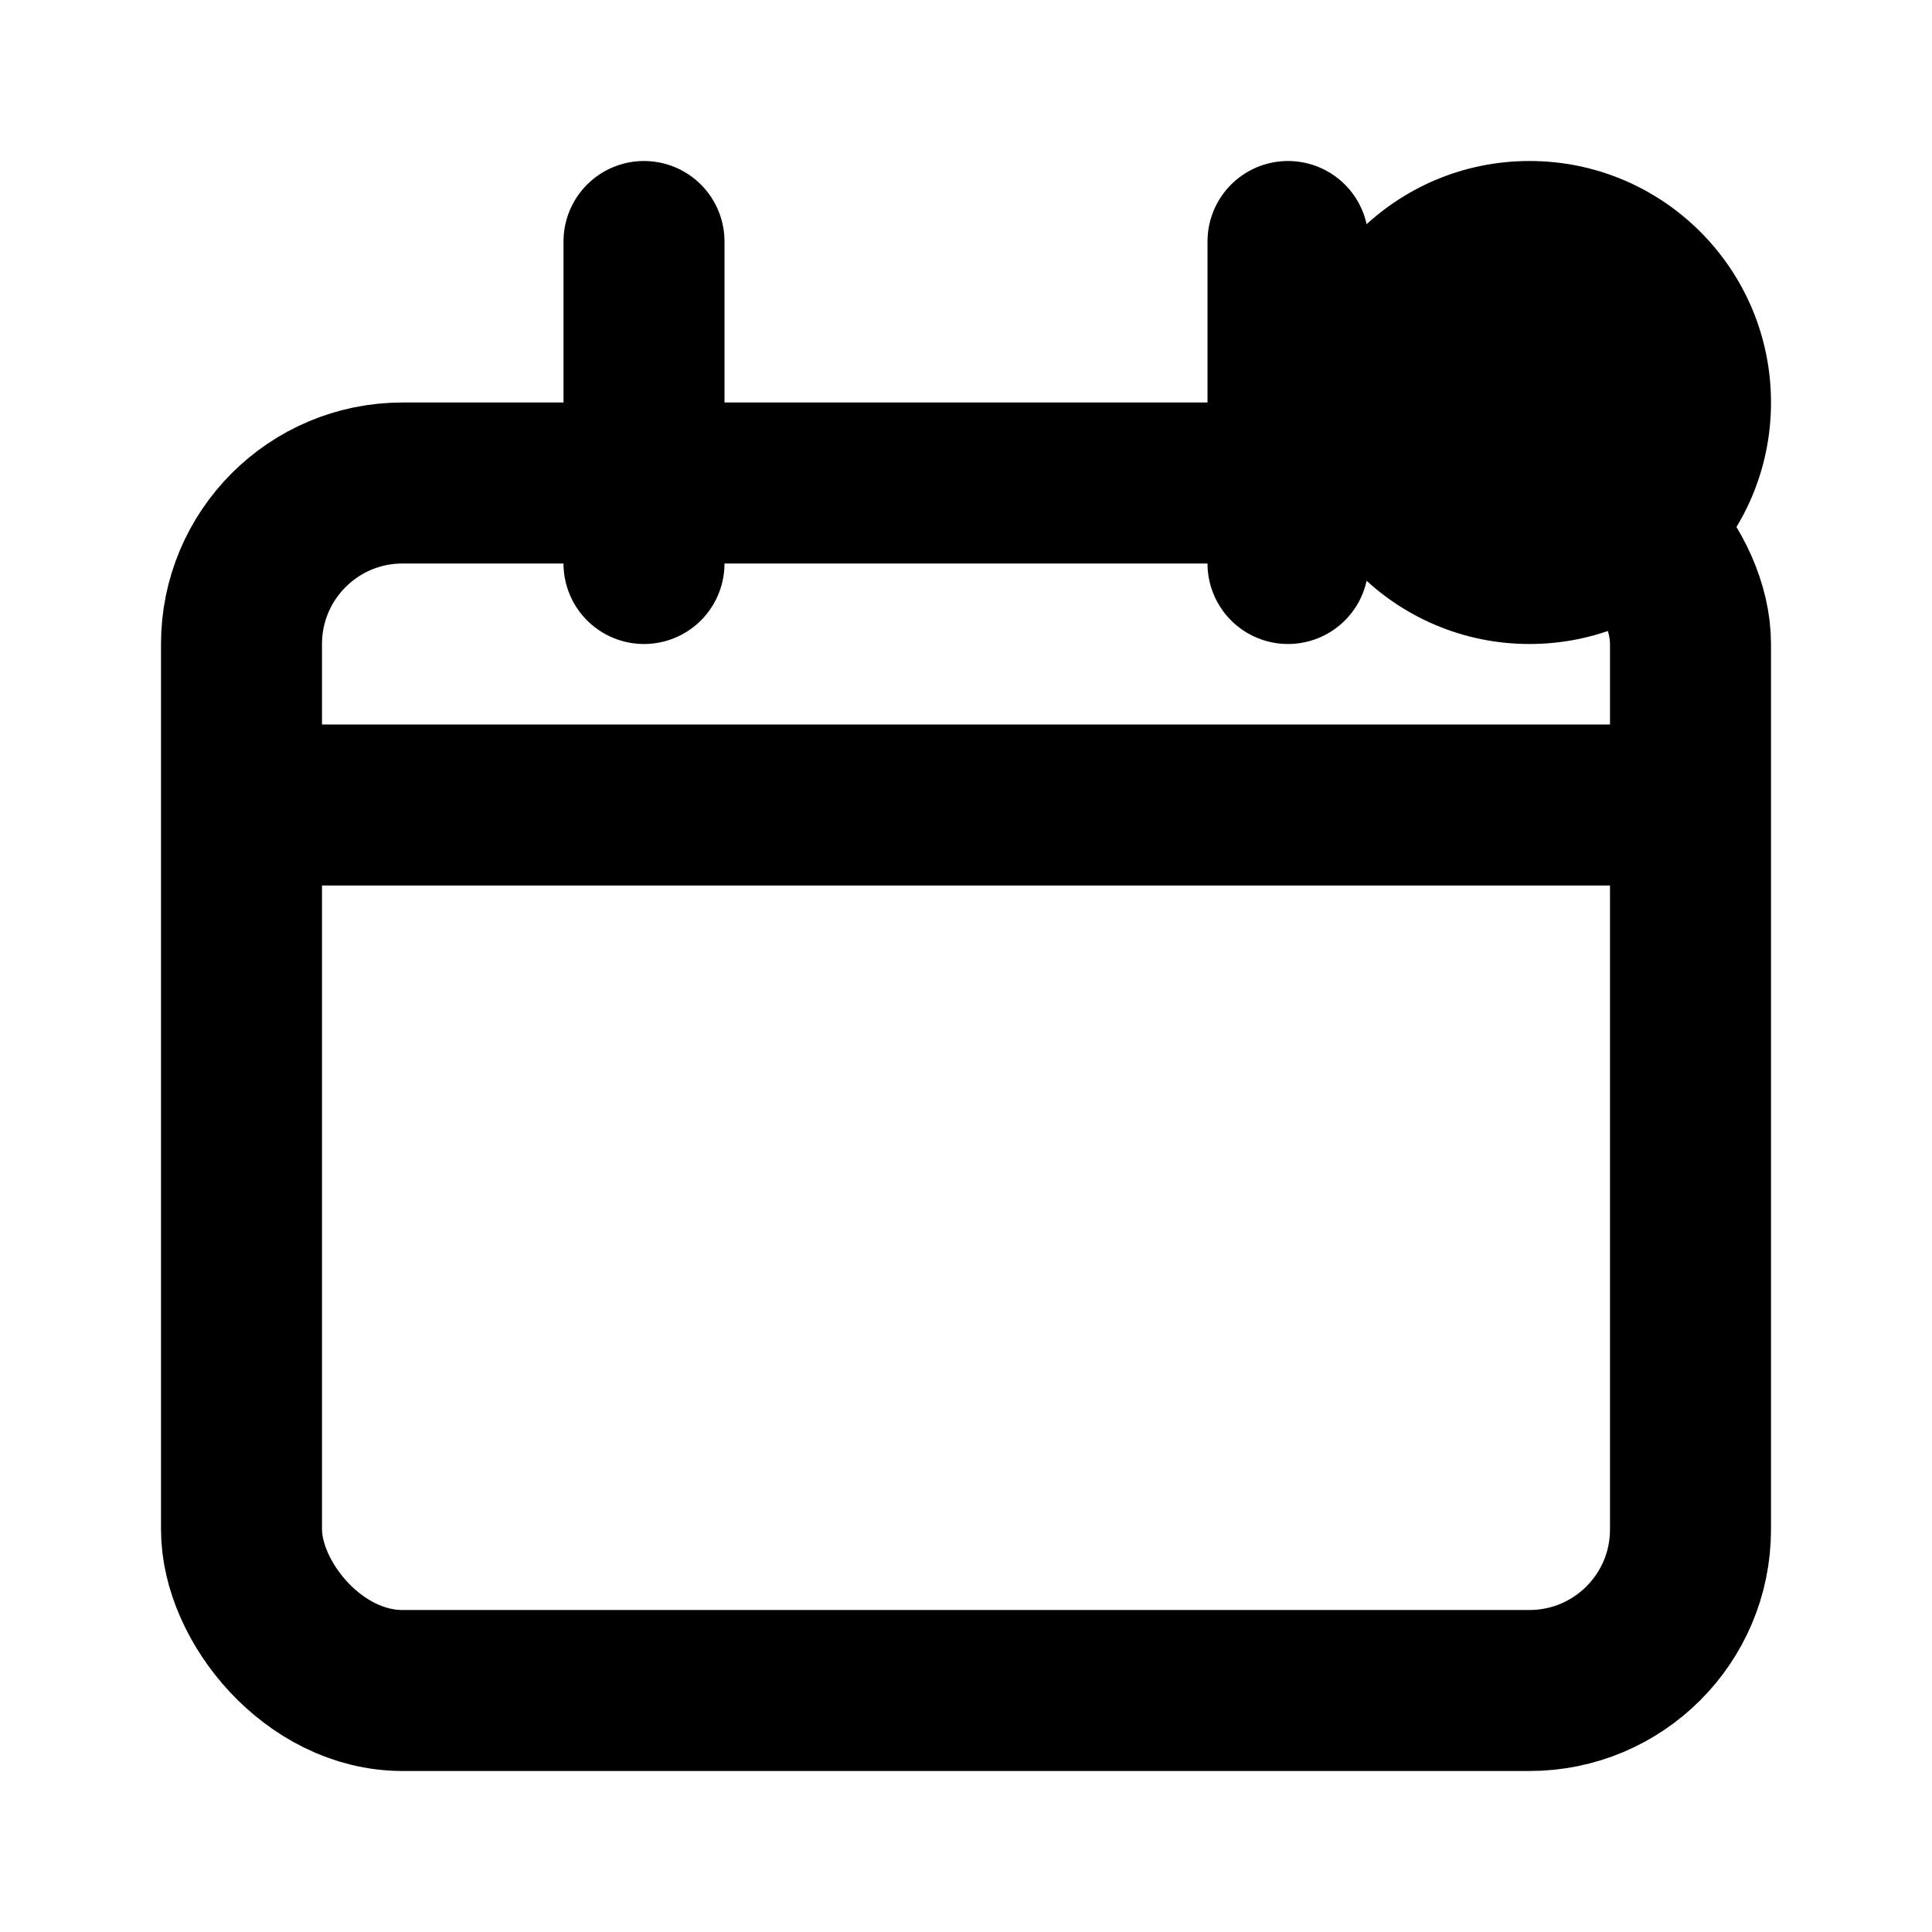 <svg width="24" height="24" viewBox="0 0 24 24" fill="none" xmlns="http://www.w3.org/2000/svg">
<rect x="3" y="6" width="18" height="15" rx="2" stroke="currentColor" stroke-width="2"/>
<path d="M3 10H21" stroke="currentColor" stroke-width="2"/>
<path d="M8 3V7" stroke="currentColor" stroke-width="2" stroke-linecap="round"/>
<path d="M16 3V7" stroke="currentColor" stroke-width="2" stroke-linecap="round"/>
<circle cx="19" cy="5" r="3" fill="currentColor"/>
</svg>

